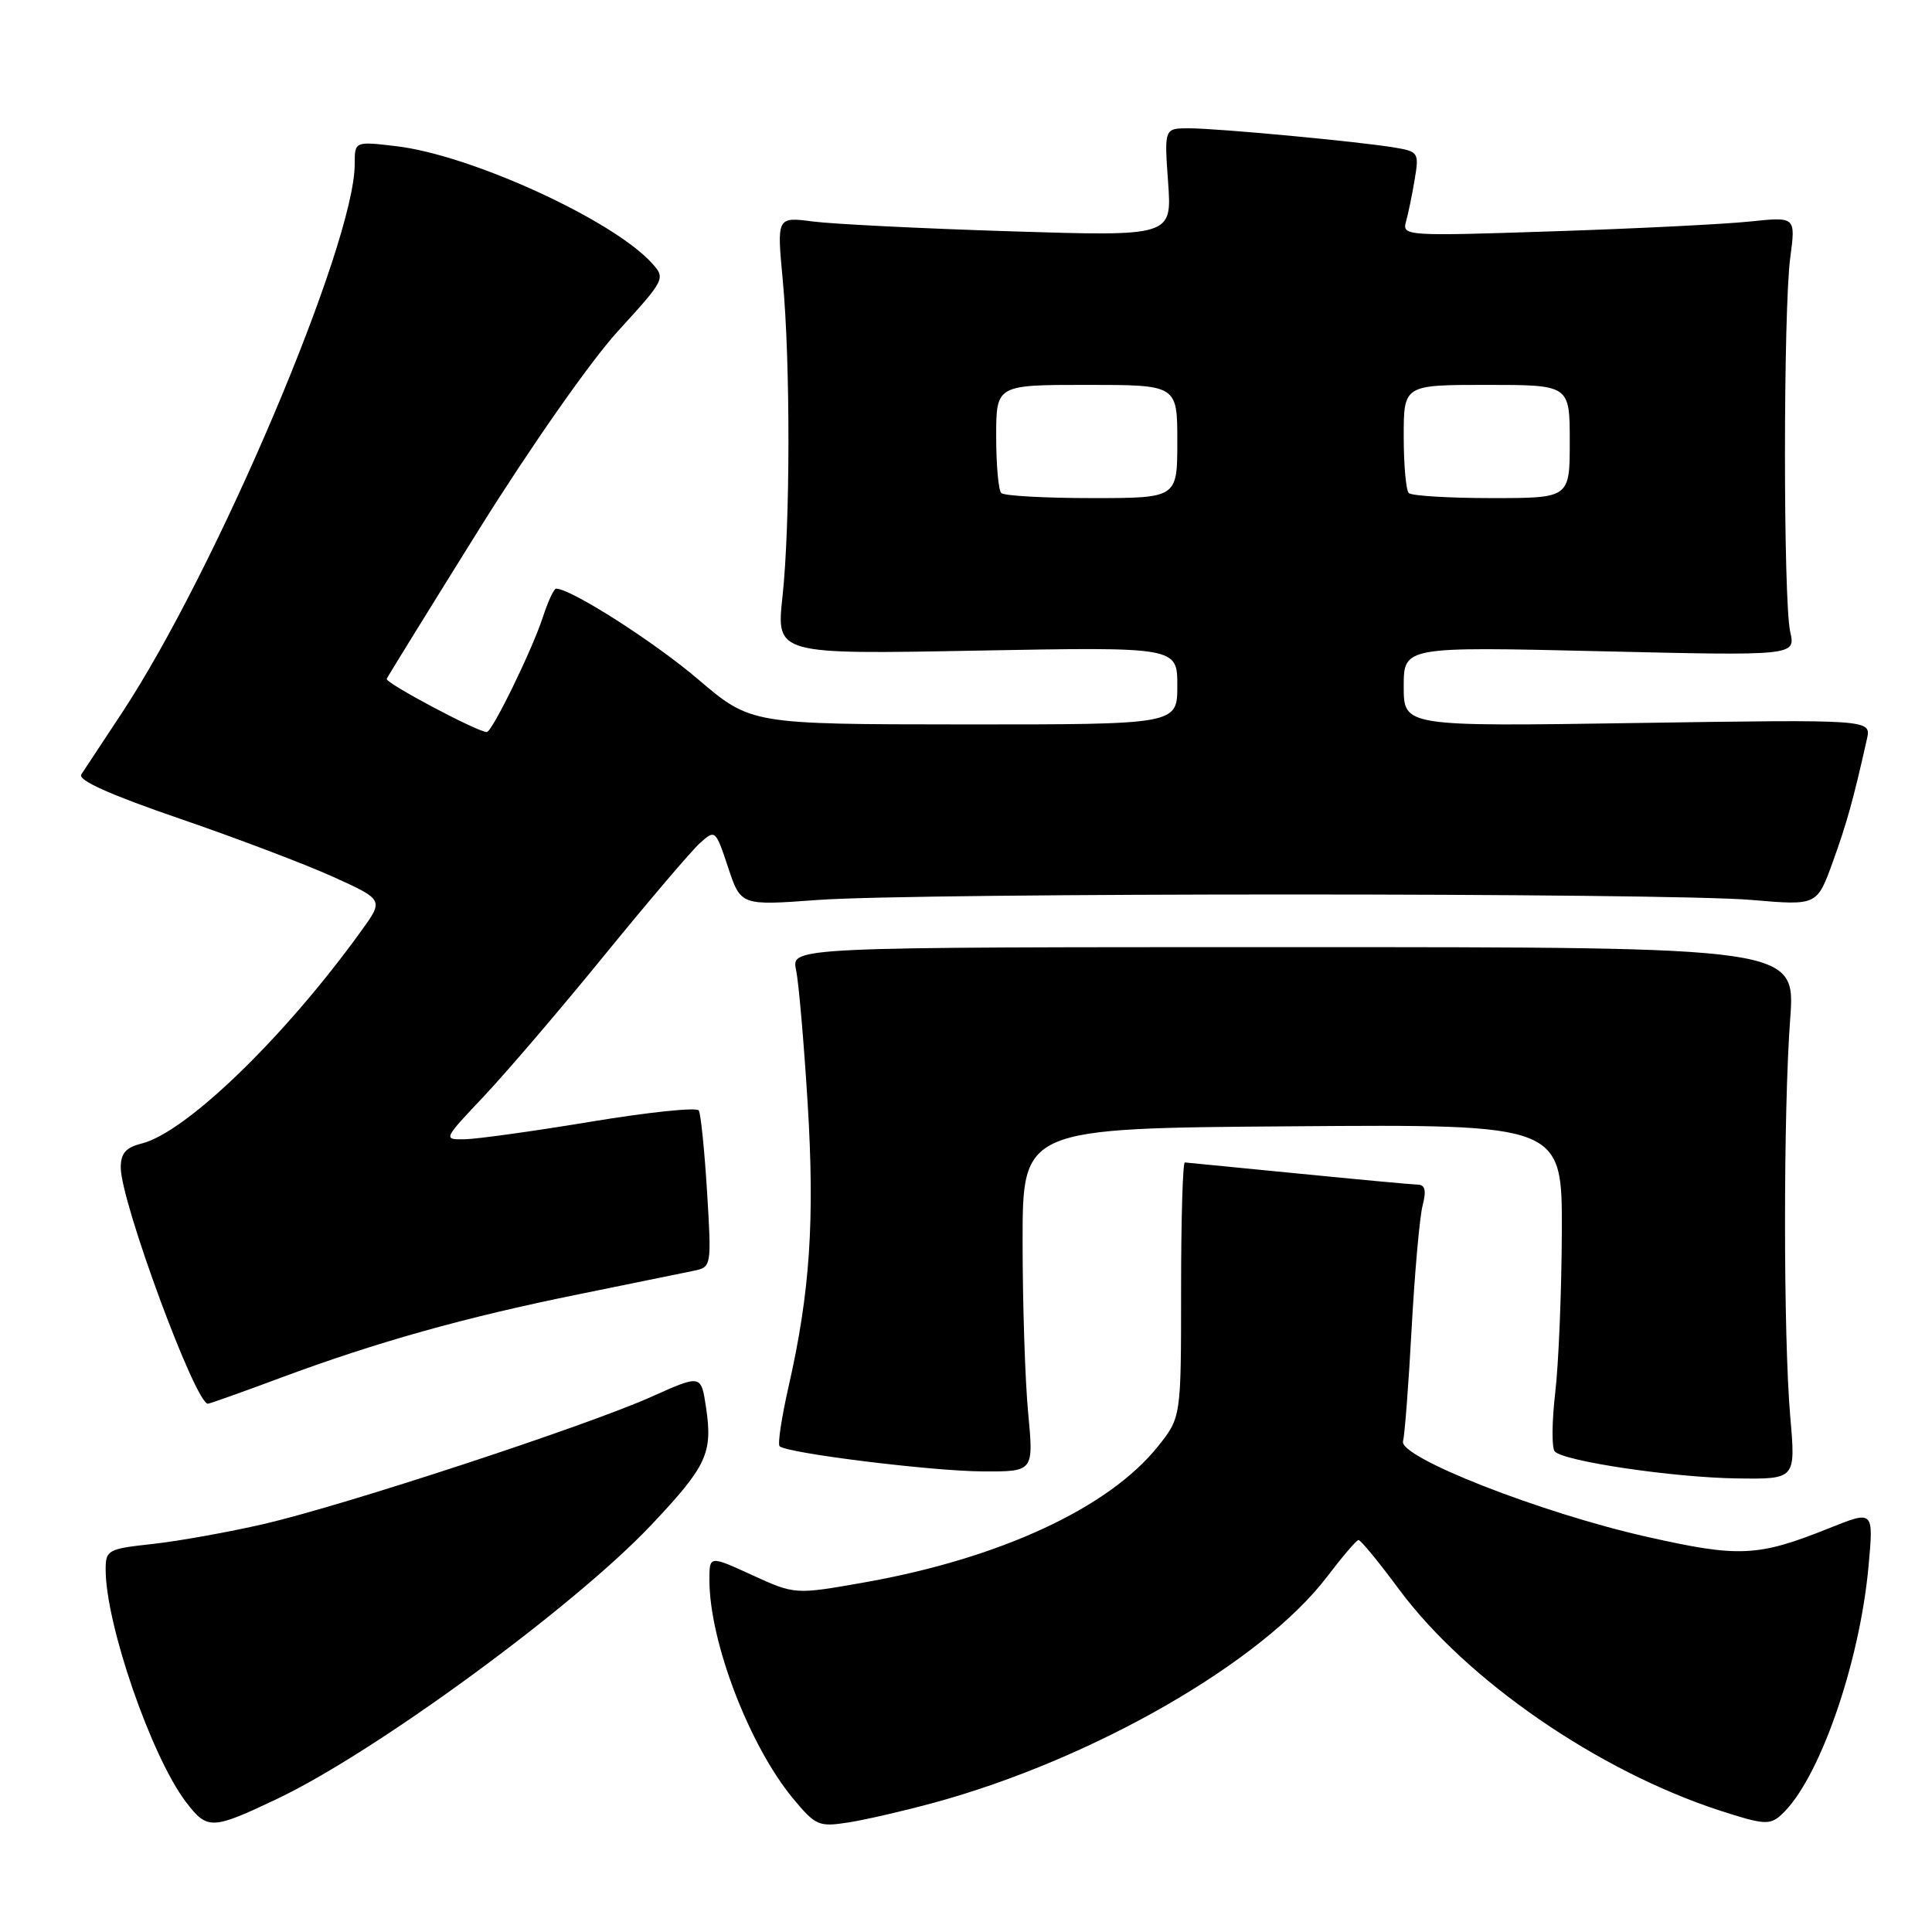 <?xml version="1.0" encoding="UTF-8" standalone="no"?>
<!DOCTYPE svg PUBLIC "-//W3C//DTD SVG 1.1//EN" "http://www.w3.org/Graphics/SVG/1.1/DTD/svg11.dtd" >
<svg xmlns="http://www.w3.org/2000/svg" xmlns:xlink="http://www.w3.org/1999/xlink" version="1.1" viewBox="0 0 256 256">
 <g >
 <path fill="currentColor"
d=" M 36.76 238.34 C 49.75 232.17 76.12 212.86 86.33 202.03 C 93.67 194.25 94.46 192.55 93.55 186.47 C 92.90 182.13 92.90 182.13 86.34 185.07 C 77.71 188.94 45.76 199.43 35.00 201.93 C 30.32 203.01 23.69 204.20 20.25 204.58 C 14.29 205.23 14.00 205.38 14.00 207.97 C 14.00 215.23 20.06 232.77 24.65 238.79 C 27.48 242.49 28.07 242.47 36.76 238.34 Z  M 123.72 238.88 C 144.83 233.13 167.20 220.27 175.83 208.94 C 177.85 206.29 179.72 204.09 180.00 204.06 C 180.28 204.03 182.69 206.96 185.36 210.57 C 194.28 222.62 211.72 234.65 227.92 239.92 C 233.69 241.79 234.51 241.85 236.02 240.48 C 240.99 235.98 246.42 220.50 247.60 207.44 C 248.26 200.13 248.26 200.13 242.38 202.49 C 232.92 206.28 230.47 206.40 218.20 203.63 C 204.20 200.48 185.32 193.08 185.91 190.97 C 186.13 190.16 186.65 183.43 187.05 176.00 C 187.46 168.57 188.11 161.26 188.50 159.75 C 189.02 157.76 188.84 156.99 187.86 156.97 C 187.11 156.95 179.97 156.29 172.00 155.50 C 164.03 154.71 157.28 154.05 157.00 154.03 C 156.72 154.01 156.50 161.61 156.50 170.91 C 156.50 187.81 156.50 187.81 153.43 191.66 C 146.91 199.81 132.50 206.49 114.58 209.67 C 105.34 211.30 105.34 211.30 99.67 208.71 C 94.00 206.11 94.00 206.11 94.00 209.35 C 94.00 217.51 99.28 231.31 105.09 238.32 C 108.07 241.91 108.50 242.09 112.38 241.49 C 114.64 241.14 119.75 239.96 123.72 238.88 Z  M 237.22 187.75 C 236.30 177.18 236.29 147.30 237.21 135.00 C 237.91 125.50 237.91 125.50 171.38 125.50 C 104.85 125.50 104.85 125.50 105.48 128.50 C 105.83 130.15 106.52 138.12 107.02 146.20 C 107.97 161.71 107.33 171.30 104.47 183.82 C 103.56 187.85 103.03 191.36 103.30 191.63 C 104.21 192.55 123.49 194.94 130.24 194.97 C 136.97 195.00 136.97 195.00 136.24 187.25 C 135.83 182.99 135.50 172.75 135.50 164.50 C 135.50 149.50 135.50 149.50 171.25 149.24 C 207.00 148.97 207.00 148.97 206.95 163.24 C 206.92 171.08 206.53 180.65 206.08 184.50 C 205.63 188.35 205.60 191.87 206.01 192.32 C 207.19 193.63 221.77 195.79 230.22 195.90 C 237.94 196.00 237.94 196.00 237.22 187.75 Z  M 37.23 182.55 C 49.91 177.83 61.68 174.53 76.77 171.48 C 83.77 170.06 90.58 168.67 91.90 168.39 C 94.28 167.89 94.29 167.84 93.69 157.91 C 93.35 152.43 92.86 147.58 92.59 147.14 C 92.32 146.70 85.89 147.37 78.30 148.63 C 70.71 149.89 63.19 150.93 61.60 150.96 C 58.70 151.00 58.70 151.00 64.13 145.25 C 67.11 142.09 74.33 133.65 80.15 126.50 C 85.98 119.35 91.66 112.68 92.77 111.69 C 94.77 109.90 94.82 109.95 96.48 114.94 C 98.16 120.00 98.16 120.00 108.33 119.25 C 121.55 118.28 220.91 118.28 232.13 119.25 C 240.76 119.99 240.76 119.99 242.84 114.25 C 244.72 109.06 245.58 105.94 247.38 97.92 C 247.95 95.33 247.95 95.33 216.98 95.80 C 186.00 96.27 186.00 96.27 186.00 90.98 C 186.00 85.68 186.00 85.68 211.96 86.29 C 237.93 86.90 237.93 86.90 237.21 83.70 C 236.28 79.53 236.29 41.09 237.22 34.11 C 237.94 28.72 237.94 28.72 231.90 29.35 C 228.58 29.70 216.84 30.29 205.81 30.65 C 186.39 31.30 185.78 31.26 186.29 29.41 C 186.59 28.36 187.11 25.84 187.45 23.80 C 188.05 20.24 187.95 20.08 184.79 19.55 C 180.00 18.75 161.33 17.00 157.53 17.00 C 154.27 17.00 154.27 17.00 154.78 24.16 C 155.29 31.32 155.29 31.32 133.90 30.65 C 122.13 30.28 110.35 29.69 107.72 29.35 C 102.93 28.73 102.93 28.73 103.72 37.12 C 104.74 48.04 104.72 69.48 103.68 79.10 C 102.86 86.71 102.86 86.71 129.43 86.21 C 156.00 85.72 156.00 85.72 156.00 90.86 C 156.00 96.00 156.00 96.00 127.75 95.99 C 99.50 95.97 99.50 95.97 92.50 90.01 C 86.65 85.02 75.65 78.00 73.69 78.00 C 73.39 78.00 72.61 79.69 71.94 81.75 C 70.55 86.04 65.21 97.00 64.50 97.00 C 63.28 97.00 51.01 90.48 51.24 89.95 C 51.38 89.62 56.90 80.69 63.49 70.12 C 70.30 59.21 78.25 47.86 81.86 43.90 C 88.16 37.00 88.21 36.89 86.37 34.86 C 81.18 29.13 62.39 20.53 52.50 19.37 C 47.00 18.72 47.00 18.72 47.00 21.75 C 47.00 32.33 28.67 75.52 16.13 94.50 C 13.58 98.35 11.17 102.01 10.77 102.62 C 10.28 103.38 14.59 105.31 23.77 108.46 C 31.32 111.05 40.50 114.53 44.17 116.20 C 50.85 119.23 50.85 119.23 47.86 123.36 C 37.71 137.43 24.66 150.06 18.75 151.53 C 16.67 152.05 16.00 152.82 16.00 154.71 C 16.00 159.22 25.88 186.00 27.55 186.00 C 27.77 186.00 32.13 184.45 37.23 182.55 Z  M 132.67 65.33 C 132.30 64.97 132.00 61.59 132.00 57.83 C 132.00 51.00 132.00 51.00 144.00 51.00 C 156.00 51.00 156.00 51.00 156.00 58.50 C 156.00 66.00 156.00 66.00 144.67 66.00 C 138.43 66.00 133.03 65.70 132.67 65.33 Z  M 186.67 65.33 C 186.30 64.97 186.00 61.59 186.00 57.83 C 186.00 51.00 186.00 51.00 197.00 51.00 C 208.00 51.00 208.00 51.00 208.00 58.50 C 208.00 66.00 208.00 66.00 197.67 66.00 C 191.98 66.00 187.03 65.70 186.67 65.33 Z "/>
</g>
</svg>
